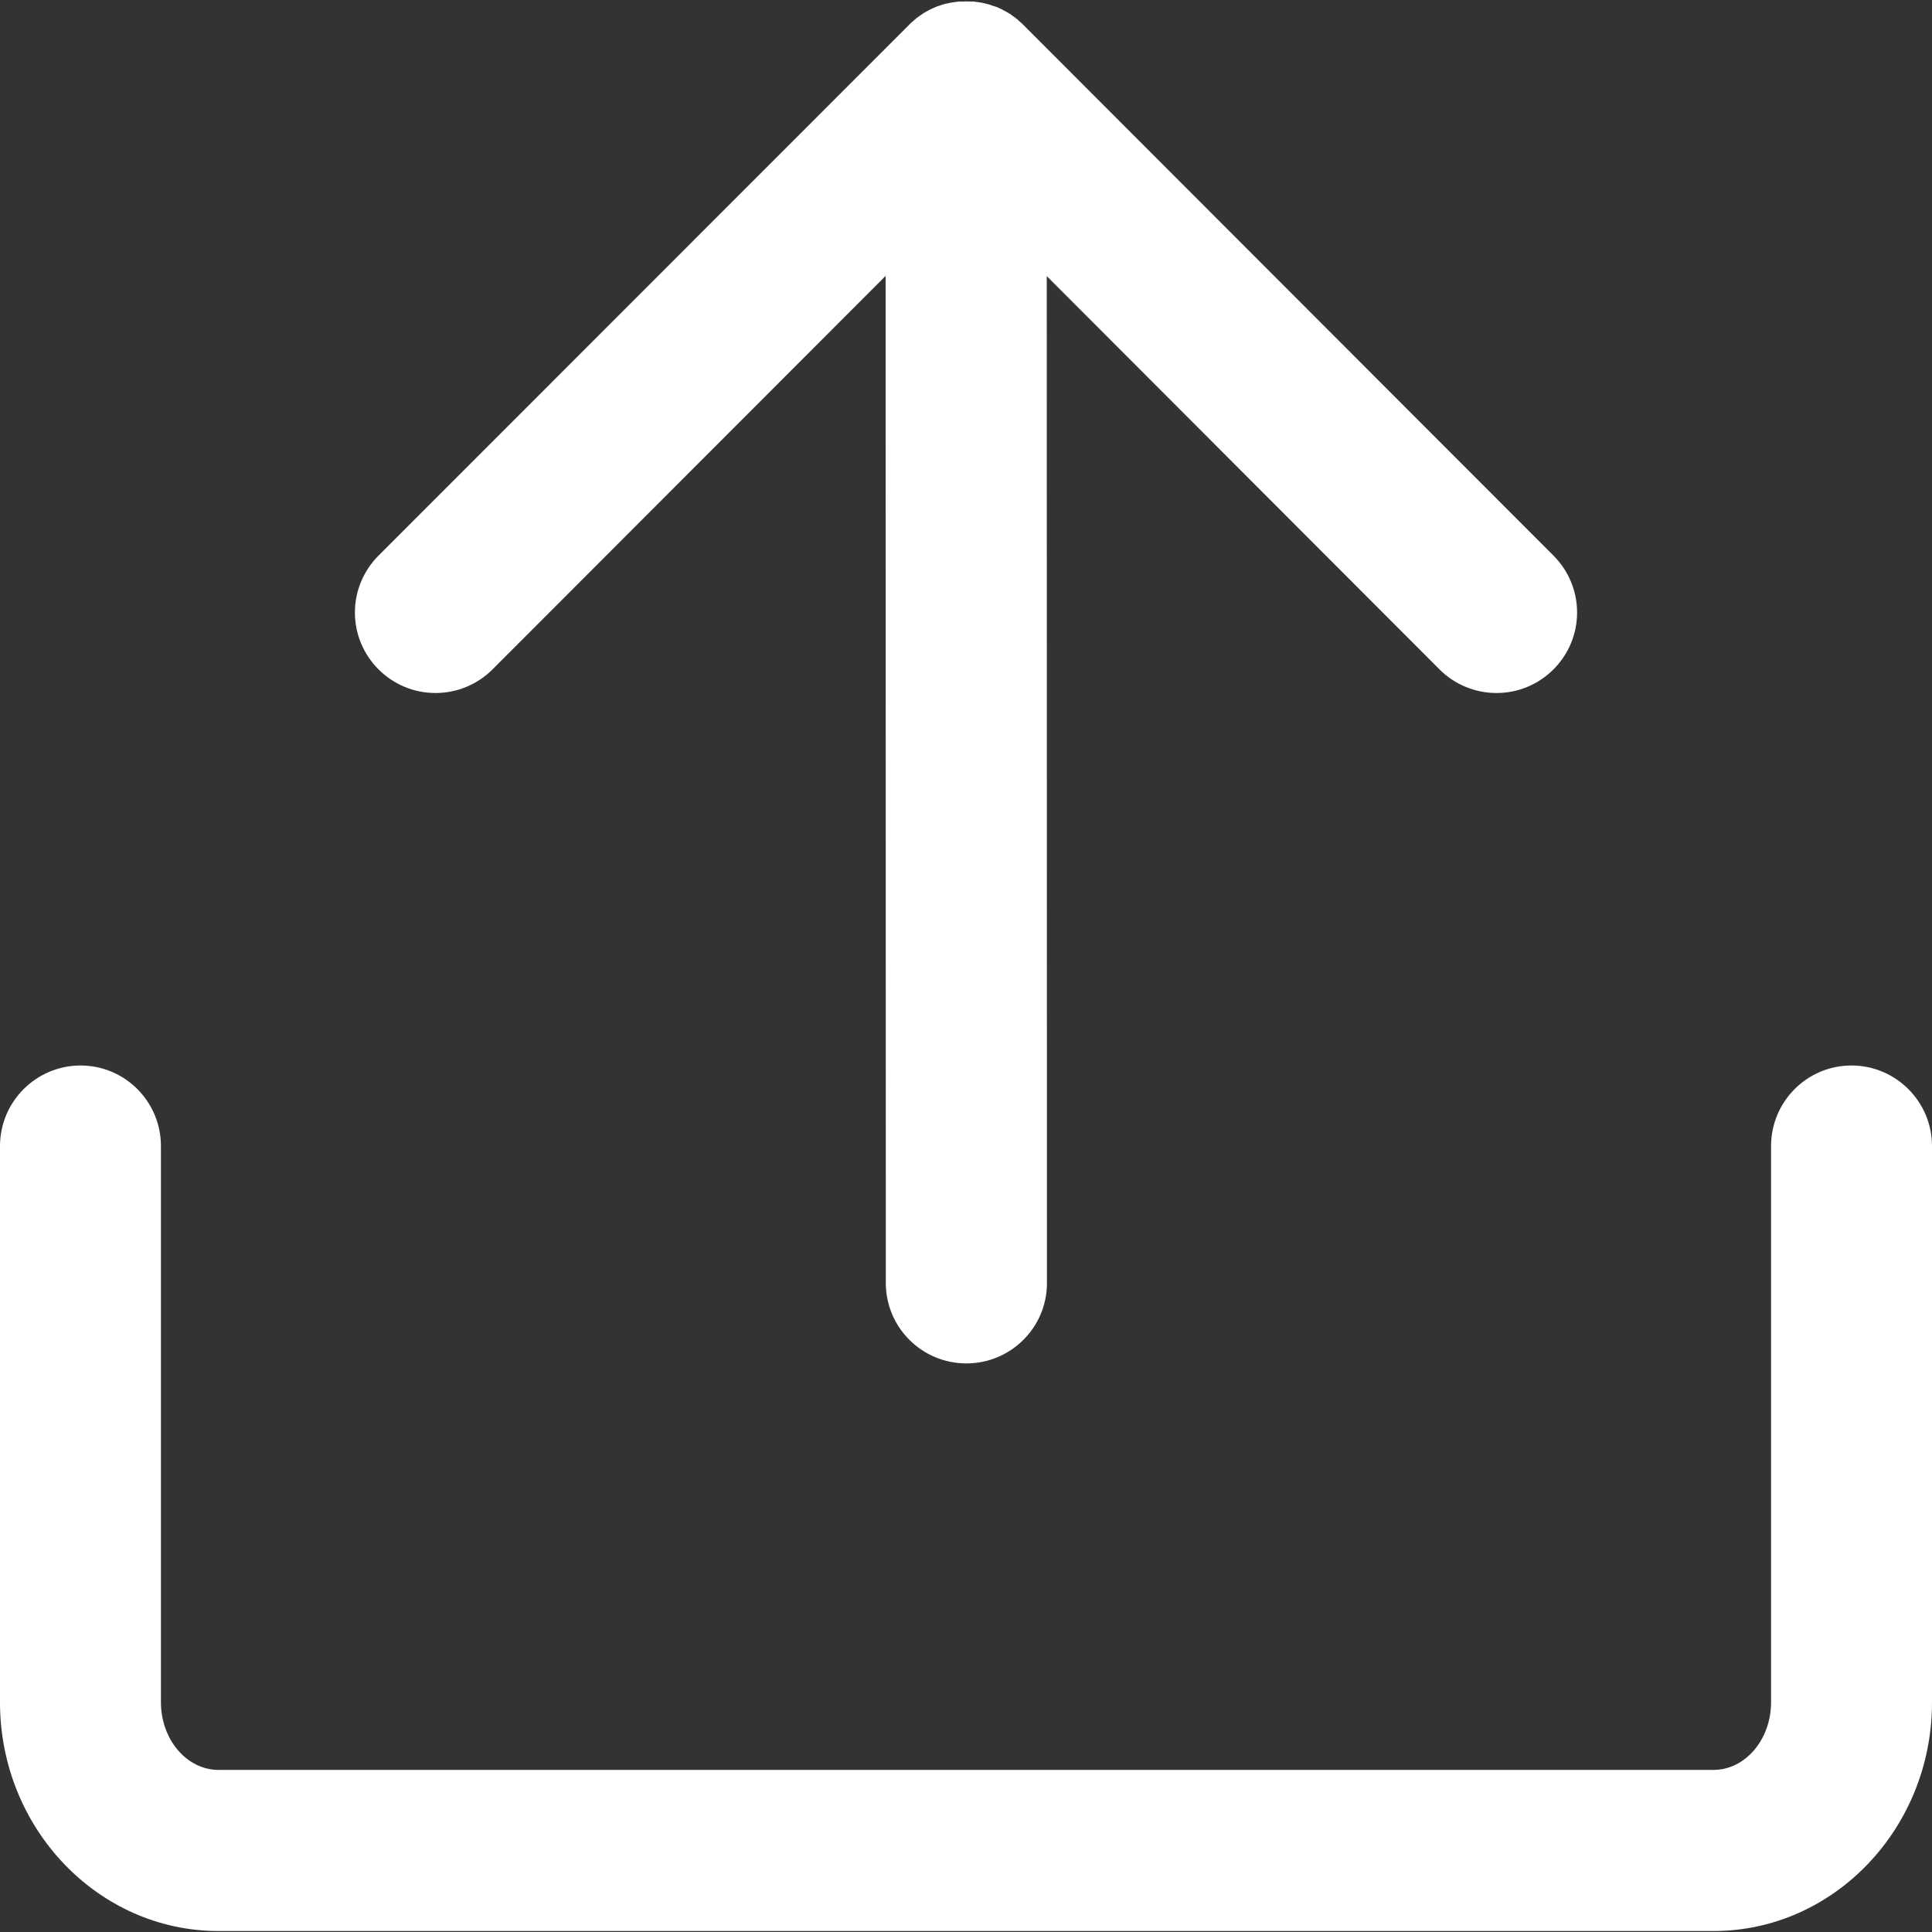 ﻿<?xml version="1.0" encoding="utf-8"?>
<svg version="1.1" xmlns:xlink="http://www.w3.org/1999/xlink" width="10px" height="10px" xmlns="http://www.w3.org/2000/svg">
  <rect width="100%" height="100%" fill="#333333" stroke="none"/>
  <g transform="matrix(1 0 0 1 -1288 -795 )">
    <path d="M 10 5.932  L 10 8.811  C 10 9.464  9.492 9.995  8.869 9.995  L 1.131 9.995  C 0.508 9.995  0 9.464  0 8.811  L 0 5.932  C 0 5.702  0.187 5.515  0.417 5.515  C 0.647 5.515  0.833 5.702  0.833 5.932  L 0.833 8.811  C 0.833 9.004  0.967 9.161  1.131 9.161  L 8.869 9.161  C 9.033 9.161  9.167 9.004  9.167 8.811  L 9.167 5.932  C 9.167 5.702  9.353 5.515  9.583 5.515  C 9.813 5.515  10 5.702  10 5.932  Z M 2.254 3.587  C 2.365 3.587  2.471 3.543  2.549 3.465  L 4.584 1.428  L 4.585 6.641  C 4.585 6.871  4.772 7.057  5.002 7.057  C 5.232 7.057  5.419 6.871  5.419 6.641  L 5.418 1.429  L 7.451 3.465  C 7.529 3.543  7.635 3.587  7.746 3.587  C 7.976 3.587  8.163 3.4  8.163 3.17  C 8.163 3.06  8.119 2.954  8.041 2.876  L 5.295 0.127  C 5.291 0.123  5.286 0.118  5.28 0.113  L 5.274 0.108  C 5.271 0.105  5.269 0.103  5.266 0.1  L 5.264 0.099  C 5.263 0.098  5.26 0.096  5.259 0.095  L 5.256 0.093  L 5.25 0.088  L 5.248 0.086  L 5.242 0.083  L 5.239 0.08  L 5.233 0.076  L 5.231 0.074  L 5.226 0.071  L 5.222 0.069  L 5.216 0.065  L 5.213 0.064  L 5.209 0.061  L 5.205 0.059  L 5.198 0.055  L 5.195 0.054  L 5.192 0.052  L 5.187 0.049  L 5.18 0.046  L 5.177 0.044  L 5.175 0.044  L 5.17 0.041  L 5.161 0.037  L 5.158 0.036  L 5.157 0.036  L 5.152 0.034  L 5.142 0.031  L 5.139 0.03  L 5.133 0.028  C 5.13 0.027  5.126 0.025  5.122 0.024  L 5.115 0.022  L 5.103 0.019  L 5.095 0.017  L 5.082 0.014  L 5.074 0.013  L 5.062 0.011  L 5.053 0.01  L 5.042 0.008  L 5.029 0.008  L 5.022 0.008  C 5.008 0.007  4.994 0.007  4.98 0.008  L 4.972 0.008  L 4.96 0.008  L 4.949 0.01  L 4.94 0.011  L 4.928 0.013  L 4.92 0.014  L 4.907 0.017  L 4.902 0.018  L 4.9 0.018  C 4.896 0.019  4.892 0.02  4.888 0.021  L 4.882 0.023  L 4.88 0.023  L 4.869 0.027  L 4.863 0.029  L 4.861 0.03  L 4.851 0.033  L 4.844 0.036  L 4.841 0.037  L 4.833 0.041  L 4.825 0.044  L 4.822 0.046  L 4.815 0.049  L 4.807 0.053  L 4.804 0.055  L 4.798 0.058  C 4.795 0.06  4.792 0.061  4.789 0.063  L 4.786 0.065  L 4.78 0.068  L 4.772 0.074  L 4.769 0.076  L 4.763 0.08  L 4.755 0.086  L 4.752 0.088  L 4.746 0.092  L 4.738 0.099  L 4.737 0.1  C 4.734 0.102  4.732 0.104  4.729 0.107  L 4.722 0.113  C 4.722 0.113  4.722 0.113  4.721 0.113  C 4.717 0.117  4.713 0.121  4.709 0.125  L 4.707 0.127  L 1.959 2.876  C 1.881 2.954  1.837 3.06  1.837 3.17  C 1.837 3.4  2.024 3.587  2.254 3.587  Z " fill-rule="nonzero" fill="#ffffff" stroke="none" transform="matrix(1 0 0 1 1288 795 )" />
  </g>
</svg>